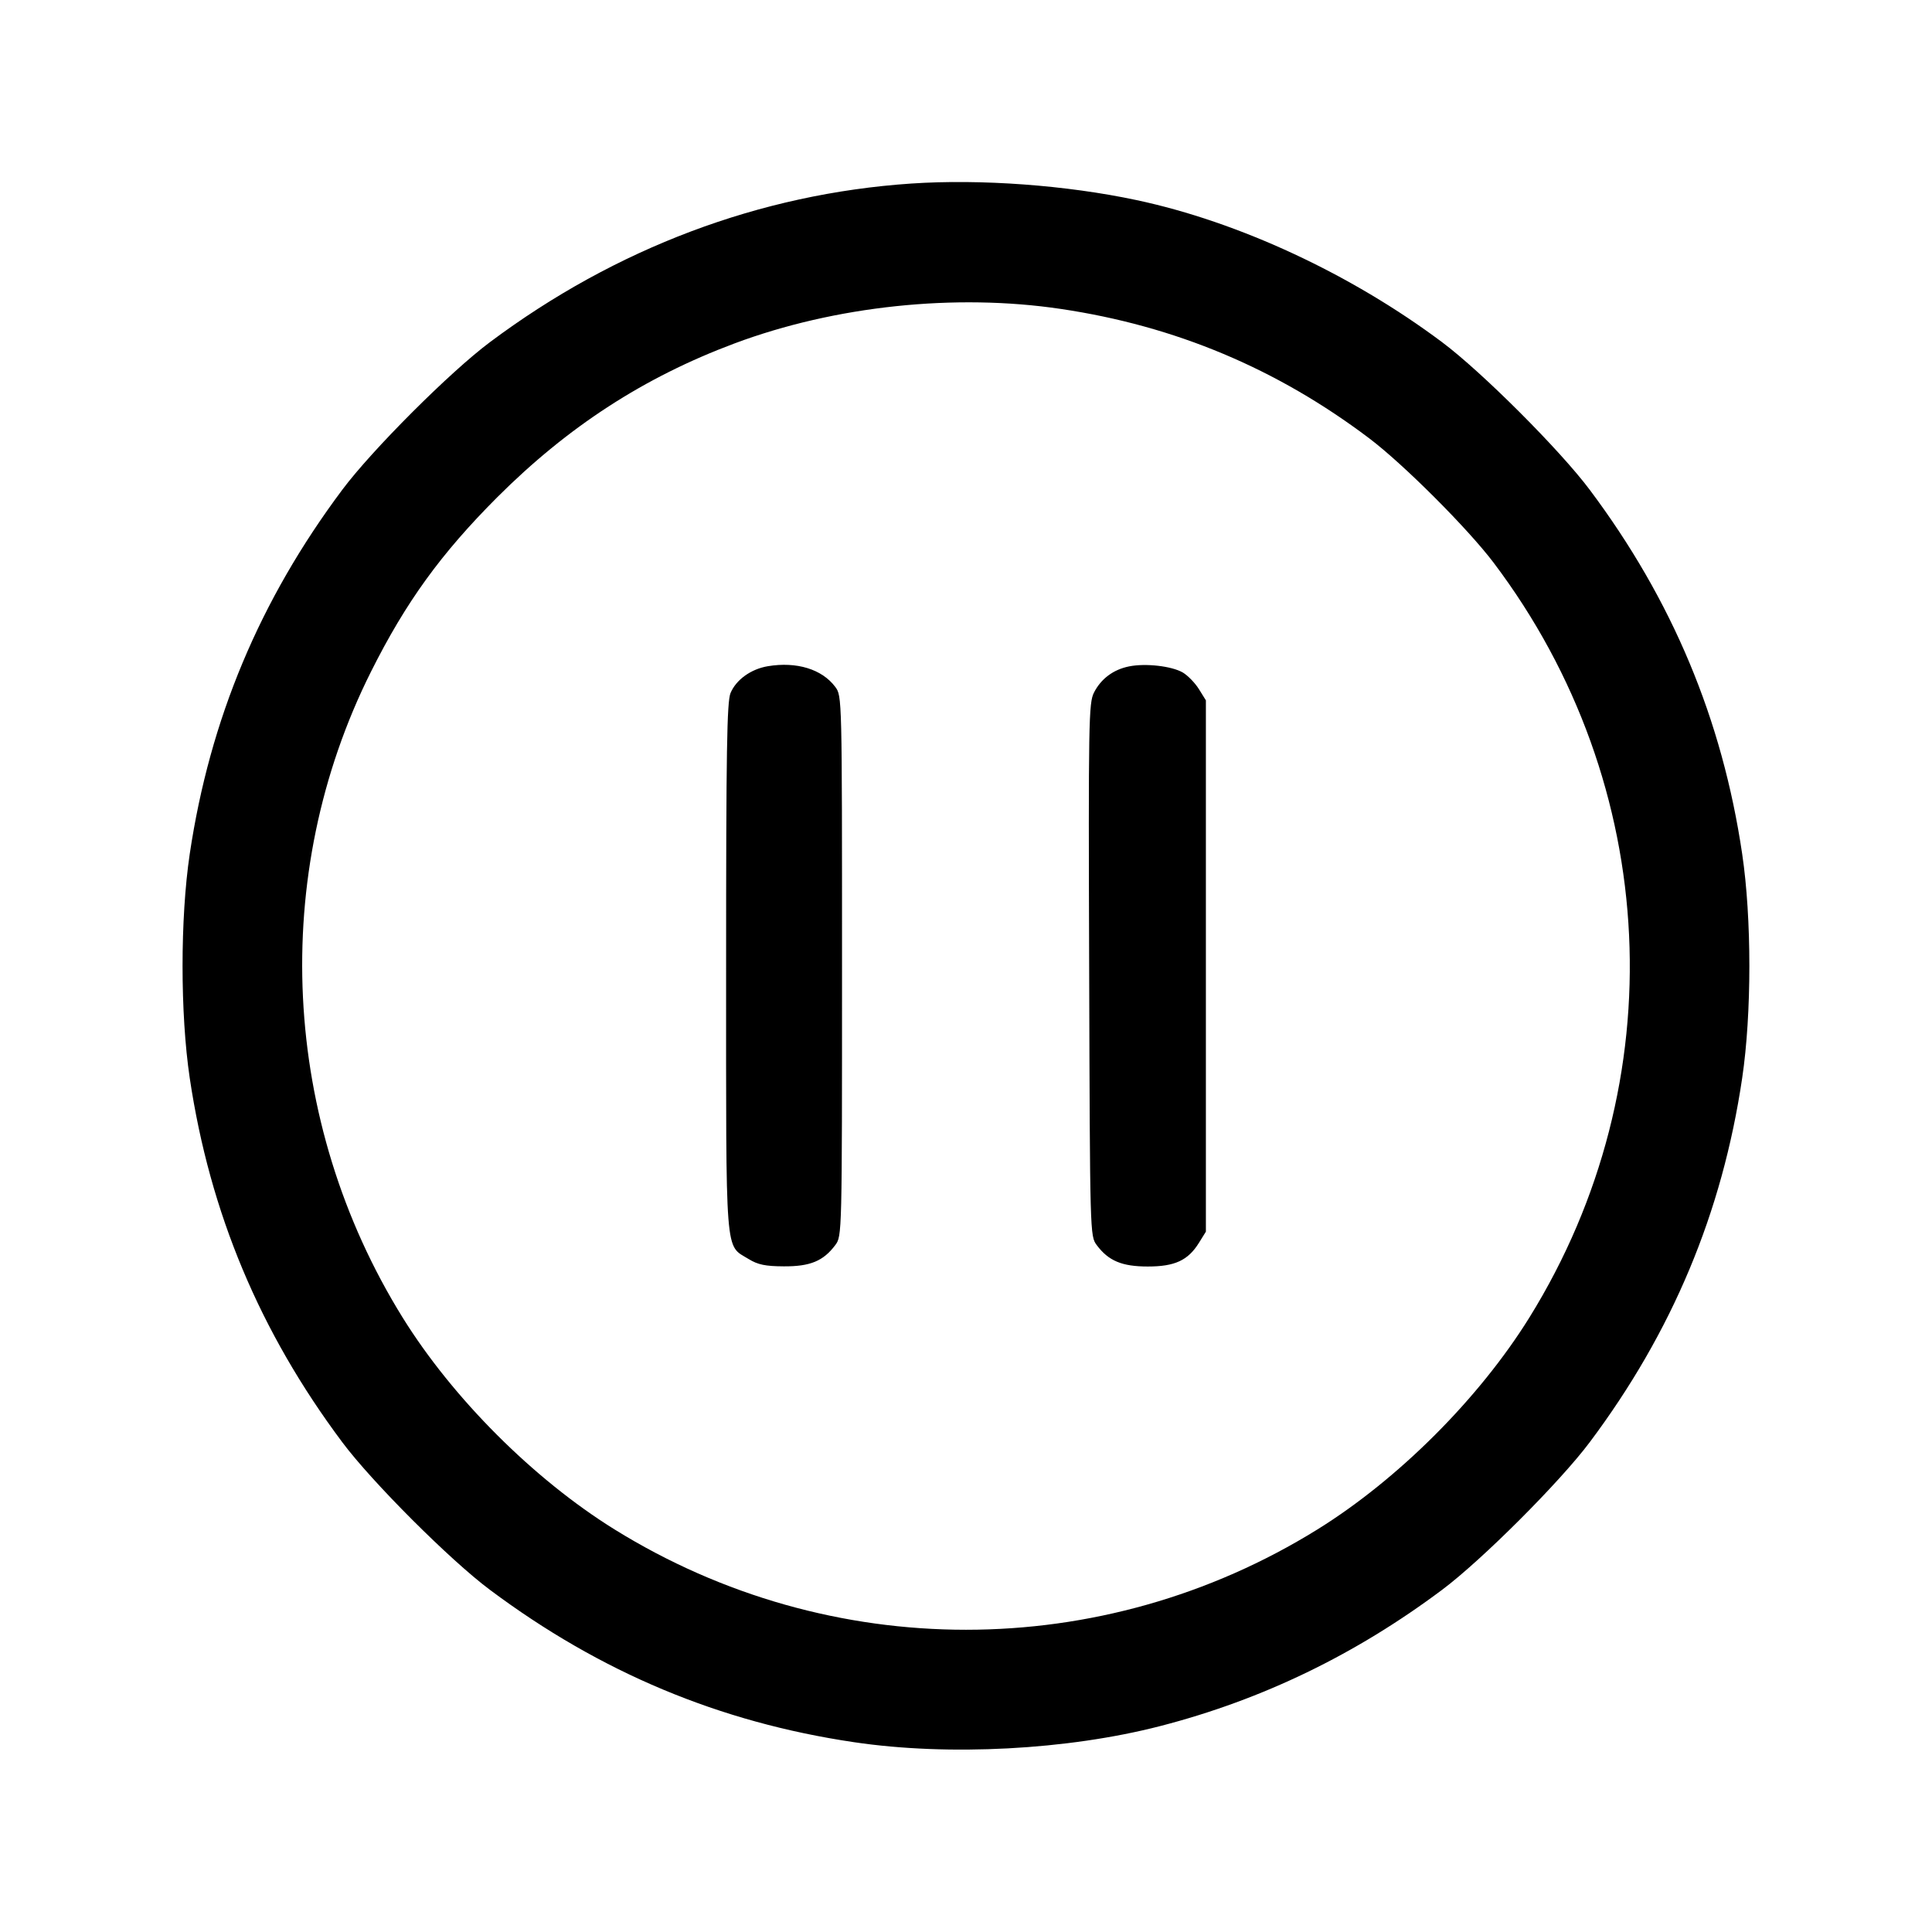 <svg viewBox="0 0 24 24" xmlns="http://www.w3.org/2000/svg"><path d="M11.320 2.280 C 9.441 2.407,7.648 3.082,6.084 4.252 C 5.591 4.620,4.620 5.591,4.252 6.084 C 3.226 7.456,2.607 8.935,2.357 10.608 C 2.238 11.410,2.238 12.590,2.357 13.392 C 2.607 15.065,3.226 16.544,4.252 17.916 C 4.620 18.409,5.591 19.380,6.084 19.748 C 7.457 20.775,8.938 21.395,10.608 21.642 C 11.784 21.817,13.262 21.739,14.412 21.442 C 15.680 21.115,16.841 20.553,17.916 19.748 C 18.409 19.379,19.379 18.409,19.748 17.916 C 20.773 16.548,21.395 15.063,21.642 13.392 C 21.761 12.591,21.761 11.409,21.642 10.608 C 21.395 8.937,20.773 7.452,19.748 6.084 C 19.379 5.591,18.409 4.621,17.916 4.252 C 16.786 3.406,15.392 2.757,14.120 2.486 C 13.247 2.300,12.184 2.222,11.320 2.280 M13.180 3.838 C 14.600 4.049,15.862 4.579,17.009 5.445 C 17.434 5.766,18.234 6.566,18.555 6.991 C 20.636 9.747,20.811 13.444,18.999 16.366 C 18.375 17.371,17.371 18.375,16.366 18.999 C 13.687 20.661,10.313 20.661,7.634 18.999 C 6.629 18.375,5.625 17.371,5.001 16.366 C 3.491 13.931,3.342 10.873,4.609 8.343 C 5.042 7.479,5.477 6.878,6.177 6.177 C 7.056 5.299,8.001 4.686,9.125 4.266 C 10.372 3.800,11.867 3.642,13.180 3.838 M9.538 8.276 C 9.329 8.311,9.145 8.443,9.075 8.609 C 9.030 8.717,9.020 9.319,9.020 12.020 C 9.020 15.683,9.002 15.456,9.301 15.641 C 9.414 15.710,9.507 15.730,9.737 15.731 C 10.064 15.733,10.228 15.665,10.376 15.467 C 10.460 15.354,10.460 15.347,10.460 12.000 C 10.460 8.653,10.460 8.646,10.376 8.533 C 10.212 8.313,9.896 8.216,9.538 8.276 M14.027 8.278 C 13.831 8.317,13.678 8.431,13.590 8.603 C 13.524 8.731,13.520 8.959,13.530 12.047 C 13.540 15.339,13.540 15.355,13.624 15.467 C 13.770 15.663,13.938 15.733,14.258 15.733 C 14.593 15.733,14.757 15.658,14.893 15.440 L 14.980 15.300 14.980 12.000 L 14.980 8.700 14.893 8.560 C 14.845 8.483,14.755 8.391,14.693 8.354 C 14.554 8.274,14.232 8.237,14.027 8.278 " stroke="none" fill-rule="evenodd"></path></svg>